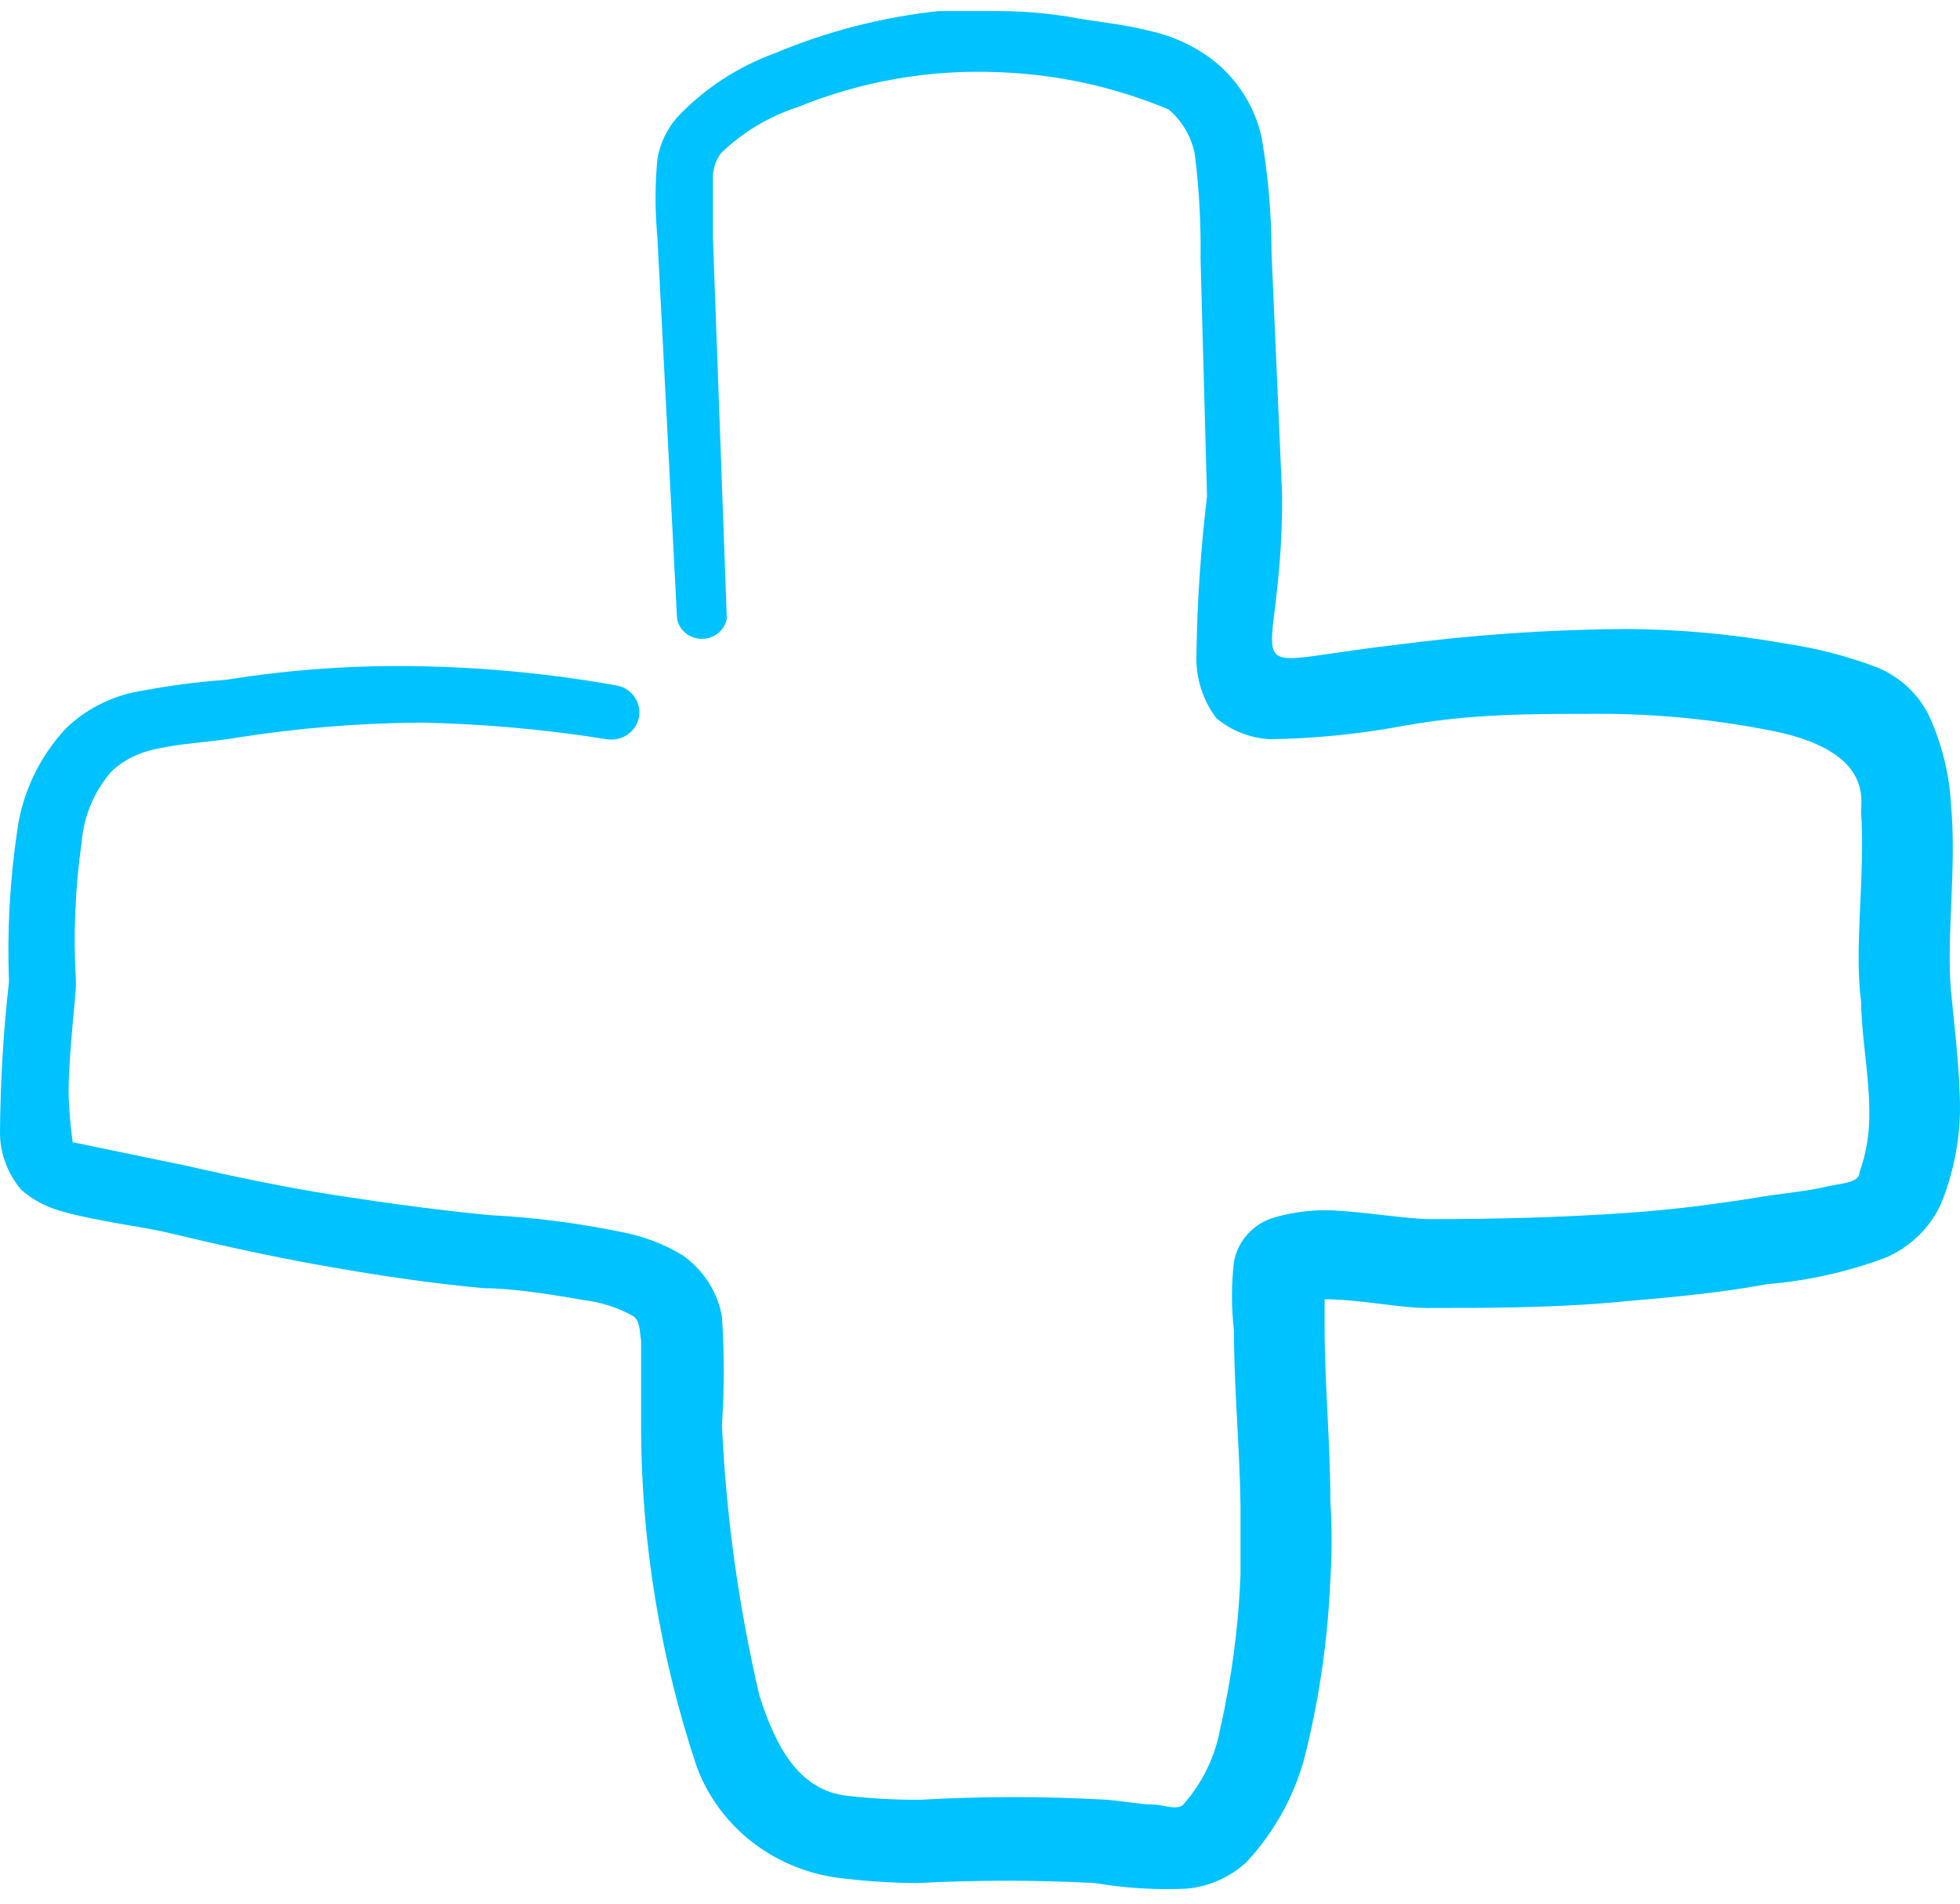 <svg width="35" height="34" viewBox="0 0 35 34" fill="none" xmlns="http://www.w3.org/2000/svg">
<g clip-path="url(#clip0_232_2)">
<path fill-rule="evenodd" clip-rule="evenodd" d="M34.84 17.708C34.752 16.759 34.942 15.484 34.84 14.379C34.81 13.816 34.672 13.263 34.431 12.75C34.241 12.384 33.927 12.094 33.542 11.928C32.997 11.72 32.429 11.573 31.85 11.489C30.926 11.325 29.989 11.24 29.05 11.234C27.669 11.242 26.291 11.337 24.923 11.518C21.817 11.872 22.896 12.311 22.896 8.868L22.706 4.519C22.705 3.831 22.647 3.144 22.531 2.465C22.412 1.904 22.091 1.402 21.627 1.048C21.304 0.808 20.931 0.639 20.533 0.552C20.038 0.425 19.498 0.382 19.075 0.297C18.689 0.236 18.299 0.203 17.908 0.198H16.756C15.751 0.307 14.768 0.56 13.84 0.949C13.171 1.193 12.572 1.586 12.09 2.097C11.908 2.308 11.787 2.562 11.74 2.833C11.695 3.305 11.695 3.779 11.74 4.25L12.09 11.05C12.108 11.151 12.163 11.243 12.245 11.309C12.326 11.374 12.428 11.411 12.534 11.411C12.64 11.411 12.743 11.374 12.824 11.309C12.905 11.243 12.96 11.151 12.979 11.05L12.731 4.25V3.159C12.732 3.006 12.783 2.857 12.877 2.734C13.262 2.36 13.731 2.079 14.248 1.912C15.377 1.451 16.597 1.238 17.821 1.289C18.871 1.325 19.904 1.551 20.869 1.955C21.11 2.162 21.274 2.441 21.335 2.748C21.413 3.369 21.448 3.993 21.438 4.618L21.554 8.868C21.441 9.809 21.378 10.755 21.365 11.702C21.351 12.102 21.474 12.495 21.715 12.821C21.986 13.053 22.331 13.187 22.692 13.203C23.49 13.19 24.285 13.109 25.069 12.963C26.25 12.75 27.3 12.75 28.35 12.75C29.422 12.736 30.492 12.831 31.544 13.033C33.483 13.387 33.221 14.308 33.235 14.521C33.308 15.654 33.104 16.943 33.235 17.892C33.235 18.473 33.381 19.196 33.381 19.876C33.386 20.237 33.327 20.596 33.206 20.938C33.206 21.122 32.885 21.137 32.681 21.179C32.215 21.293 31.719 21.321 31.354 21.392C30.64 21.505 29.896 21.604 29.079 21.661C27.883 21.746 26.658 21.774 25.565 21.774C25.113 21.774 24.413 21.647 23.8 21.618C23.445 21.604 23.09 21.647 22.75 21.746C22.567 21.801 22.403 21.904 22.277 22.044C22.151 22.184 22.067 22.356 22.035 22.539C21.987 22.944 21.987 23.353 22.035 23.758C22.035 24.792 22.137 25.84 22.152 26.888V28.135C22.115 29.06 21.993 29.98 21.788 30.883C21.696 31.381 21.47 31.845 21.131 32.229C21.015 32.343 20.781 32.229 20.577 32.229C20.373 32.229 19.979 32.158 19.76 32.144C18.653 32.081 17.543 32.081 16.435 32.144C15.997 32.147 15.559 32.123 15.123 32.073C14.262 31.974 13.854 31.195 13.562 30.288C13.191 28.701 12.967 27.084 12.892 25.457C12.934 24.811 12.934 24.163 12.892 23.517C12.853 23.296 12.771 23.084 12.648 22.895C12.525 22.705 12.365 22.541 12.177 22.412C11.841 22.211 11.471 22.072 11.083 22.001C10.315 21.843 9.535 21.743 8.75 21.703C7.86 21.618 6.927 21.491 6.008 21.349C5.09 21.207 4.156 21.009 3.281 20.811L1.298 20.4C1.258 20.118 1.234 19.834 1.225 19.55C1.225 18.757 1.356 17.864 1.356 17.538C1.306 16.706 1.34 15.871 1.458 15.045C1.494 14.575 1.683 14.128 1.998 13.77C2.191 13.594 2.427 13.467 2.683 13.402C3.179 13.274 3.733 13.26 4.229 13.175C5.319 13.003 6.421 12.913 7.525 12.906C8.634 12.928 9.741 13.028 10.835 13.203C10.9 13.213 10.967 13.211 11.031 13.197C11.095 13.182 11.156 13.155 11.21 13.117C11.263 13.08 11.308 13.033 11.343 12.978C11.378 12.923 11.401 12.863 11.412 12.8C11.422 12.736 11.42 12.672 11.404 12.609C11.389 12.547 11.361 12.488 11.323 12.436C11.284 12.384 11.236 12.34 11.18 12.306C11.123 12.273 11.061 12.25 10.996 12.24C9.85 12.036 8.689 11.923 7.525 11.9C6.358 11.875 5.191 11.956 4.04 12.141C3.481 12.182 2.926 12.258 2.377 12.367C1.925 12.468 1.511 12.689 1.181 13.005C0.703 13.518 0.397 14.16 0.306 14.847C0.175 15.738 0.126 16.639 0.16 17.538C0.058 18.442 0.005 19.349 0 20.258C0.008 20.621 0.142 20.97 0.379 21.25C0.572 21.419 0.801 21.545 1.05 21.618C1.648 21.802 2.596 21.916 2.99 22.015C3.879 22.227 4.827 22.44 5.79 22.61C6.752 22.78 7.7 22.922 8.633 23.007C9.1 23.007 9.785 23.106 10.412 23.219C10.726 23.255 11.028 23.351 11.302 23.503C11.433 23.587 11.419 23.772 11.448 23.942V25.571C11.461 27.601 11.796 29.617 12.44 31.549C12.63 32.066 12.961 32.523 13.398 32.873C13.834 33.222 14.36 33.45 14.919 33.532C15.402 33.596 15.889 33.629 16.377 33.632C17.436 33.577 18.497 33.577 19.556 33.632C20.1 33.725 20.653 33.758 21.204 33.731C21.597 33.691 21.966 33.526 22.254 33.263C22.788 32.69 23.16 31.992 23.333 31.238C23.572 30.247 23.713 29.236 23.756 28.22C23.786 27.748 23.786 27.275 23.756 26.803C23.756 25.769 23.654 24.721 23.654 23.701V23.205C24.267 23.205 24.996 23.361 25.462 23.361C26.6 23.361 27.869 23.361 29.108 23.233C29.954 23.163 30.785 23.078 31.558 22.936C32.277 22.876 32.984 22.718 33.658 22.468C34.109 22.278 34.469 21.929 34.665 21.491C34.878 20.962 34.991 20.401 35 19.833C35 19.111 34.898 18.332 34.84 17.708Z" fill="#00C2FF"/>
</g>
<defs>
<clipPath id="clip0_232_2">
<rect width="35" height="34" fill="white"/>
</clipPath>
</defs>
</svg>
